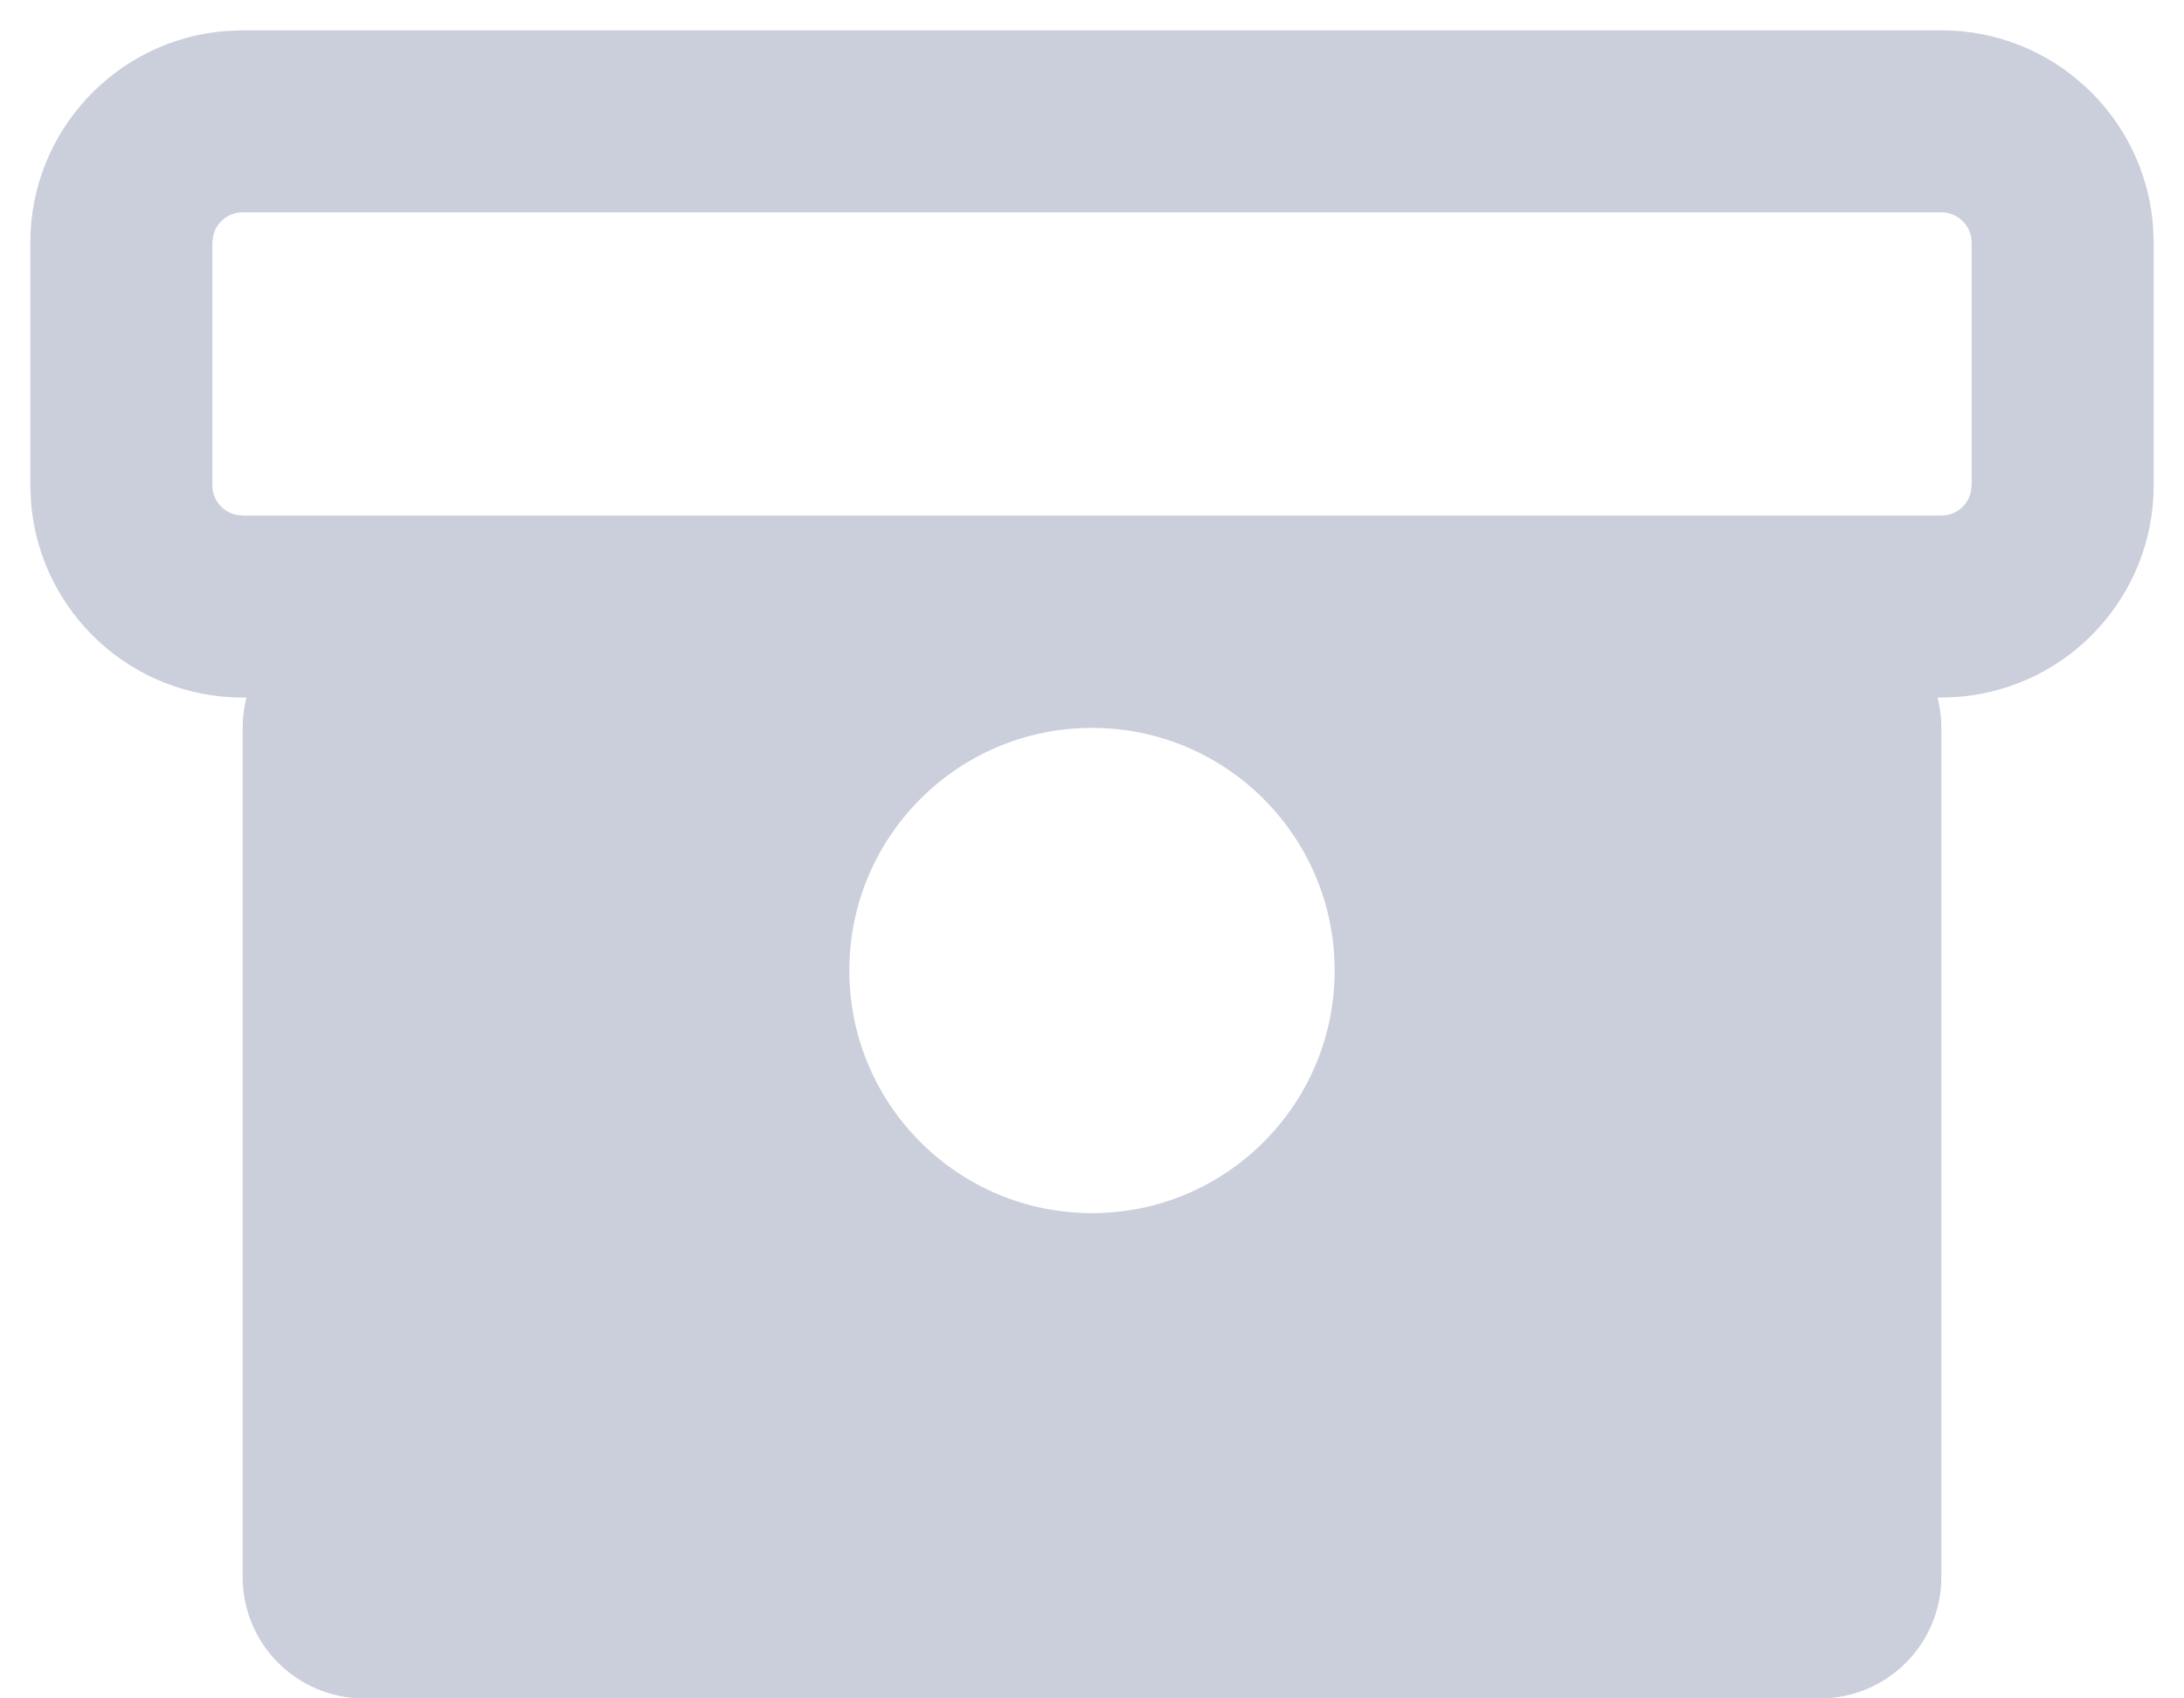 <?xml version="1.0" encoding="UTF-8"?>
<svg width="18px" height="14px" viewBox="0 0 18 14" version="1.1" xmlns="http://www.w3.org/2000/svg" xmlns:xlink="http://www.w3.org/1999/xlink">
    <title>D86C92D7-08D3-429F-BB5B-779D62A37E70</title>
    <g id="Page-1" stroke="none" stroke-width="1" fill="none" fill-rule="evenodd">
        <g id="BC-Token" transform="translate(-185, -221)" fill="#CBCEDB" fill-rule="nonzero">
            <g id="Icon/Profile/Package" transform="translate(185.25, 221.25)">
                <path d="M15.75,0 C16.668,0 17.421,0.707 17.494,1.606 L17.5,1.75 L17.5,3.75 C17.5,4.668 16.793,5.421 15.894,5.494 L15.75,5.5 L15.719,5.5 C15.739,5.58 15.75,5.664 15.75,5.75 L15.75,12.75 C15.75,13.302 15.302,13.75 14.75,13.75 L2.75,13.75 C2.198,13.75 1.75,13.302 1.75,12.75 L1.75,5.75 C1.75,5.664 1.761,5.58 1.781,5.5 L1.75,5.5 C0.832,5.5 0.079,4.793 0.006,3.894 L0,3.75 L0,1.75 C0,0.832 0.707,0.079 1.606,0.006 L1.75,0 L15.75,0 Z M8.75,5.75 C7.645,5.75 6.75,6.645 6.75,7.75 C6.75,8.855 7.645,9.75 8.75,9.75 C9.855,9.75 10.75,8.855 10.75,7.75 C10.75,6.645 9.855,5.75 8.75,5.75 Z M15.75,1.5 L1.75,1.5 C1.632,1.5 1.533,1.582 1.507,1.693 L1.5,1.75 L1.5,3.75 C1.5,3.868 1.582,3.967 1.693,3.993 L1.75,4 L15.75,4 C15.868,4 15.967,3.918 15.993,3.807 L16,3.75 L16,1.75 C16,1.612 15.888,1.5 15.75,1.5 Z" id="Combined-Shape"></path>
            </g>
        </g>
    </g>
</svg>